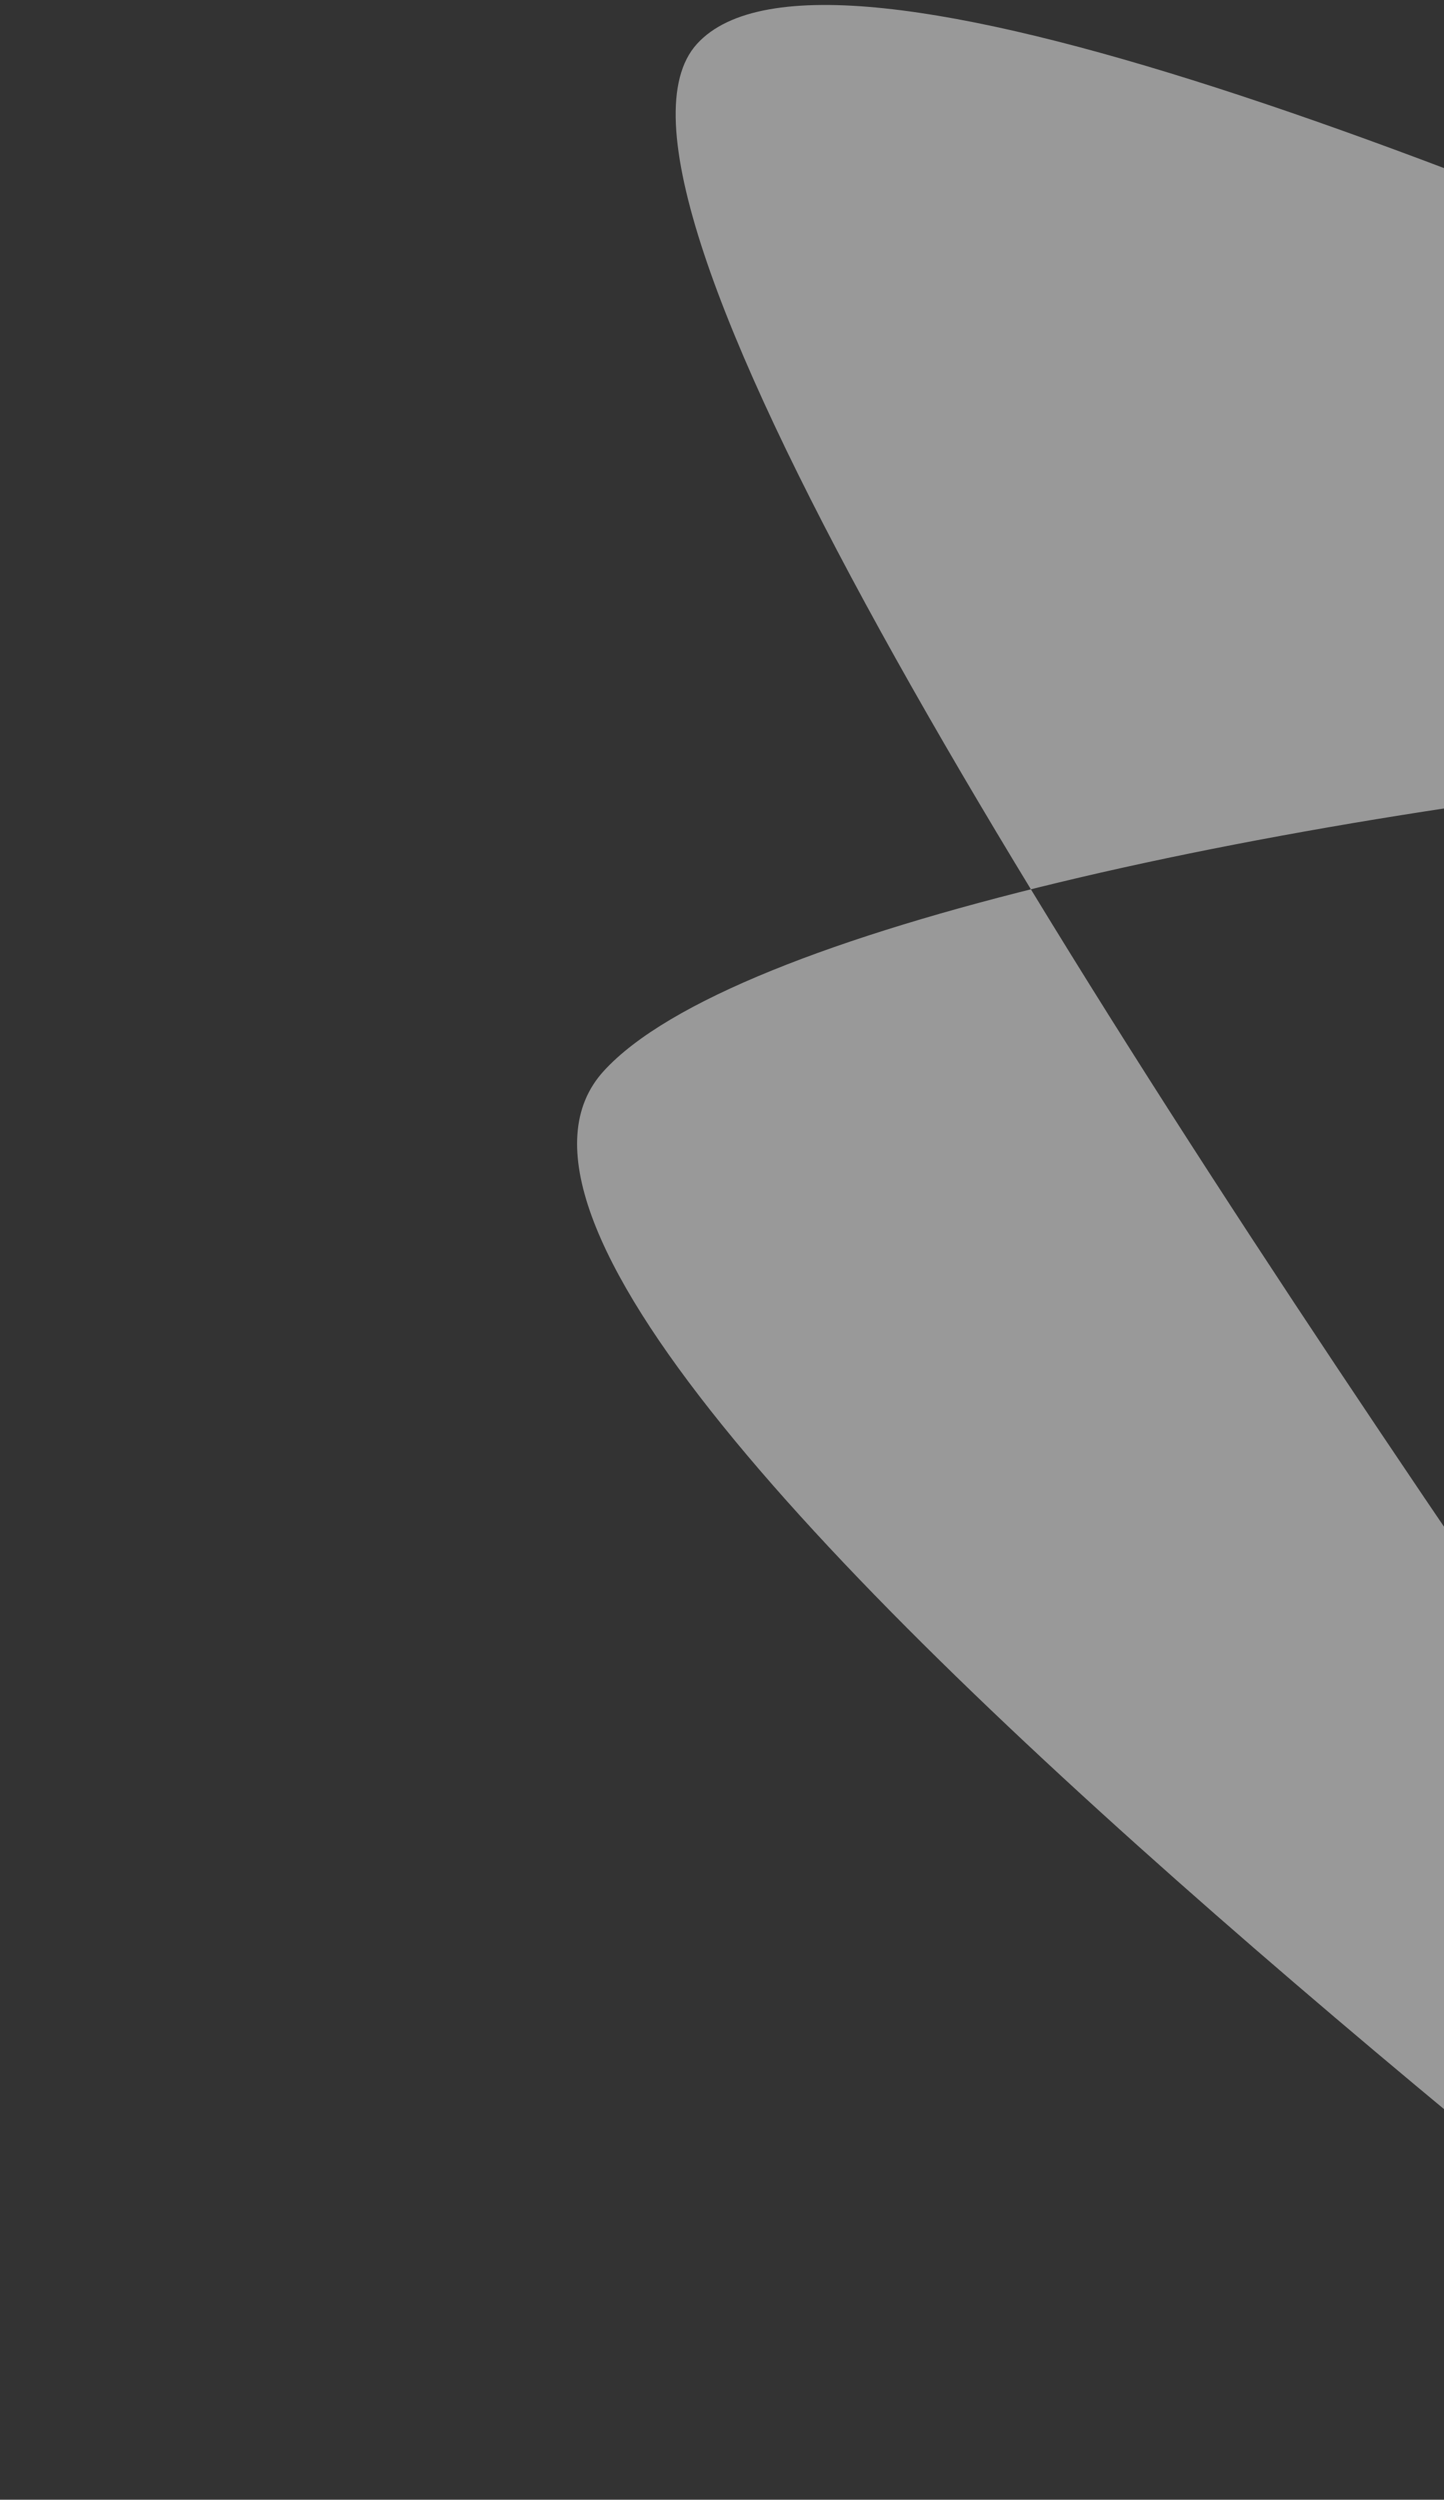 <svg width="271" height="469" viewBox="0 0 271 469" fill="none" xmlns="http://www.w3.org/2000/svg">
<rect x="0" y="0" width="271" height="469" fill="#333333" stroke="none"/>
<g clip-path="url(#clip0_1_629)">
<path opacity="0.5" d="M433.426 526.702C486.313 574.874 82.636 61.121 130.807 8.234C178.978 -44.652 630.589 208.71 577.702 160.538C524.816 112.367 161.461 148.074 113.29 200.961C65.118 253.847 380.539 478.531 433.426 526.702Z" fill="white"/>
</g>
<defs>
<clipPath id="clip0_1_629">
<rect width="271" height="469" fill="white"/>
</clipPath>
</defs>
</svg>

